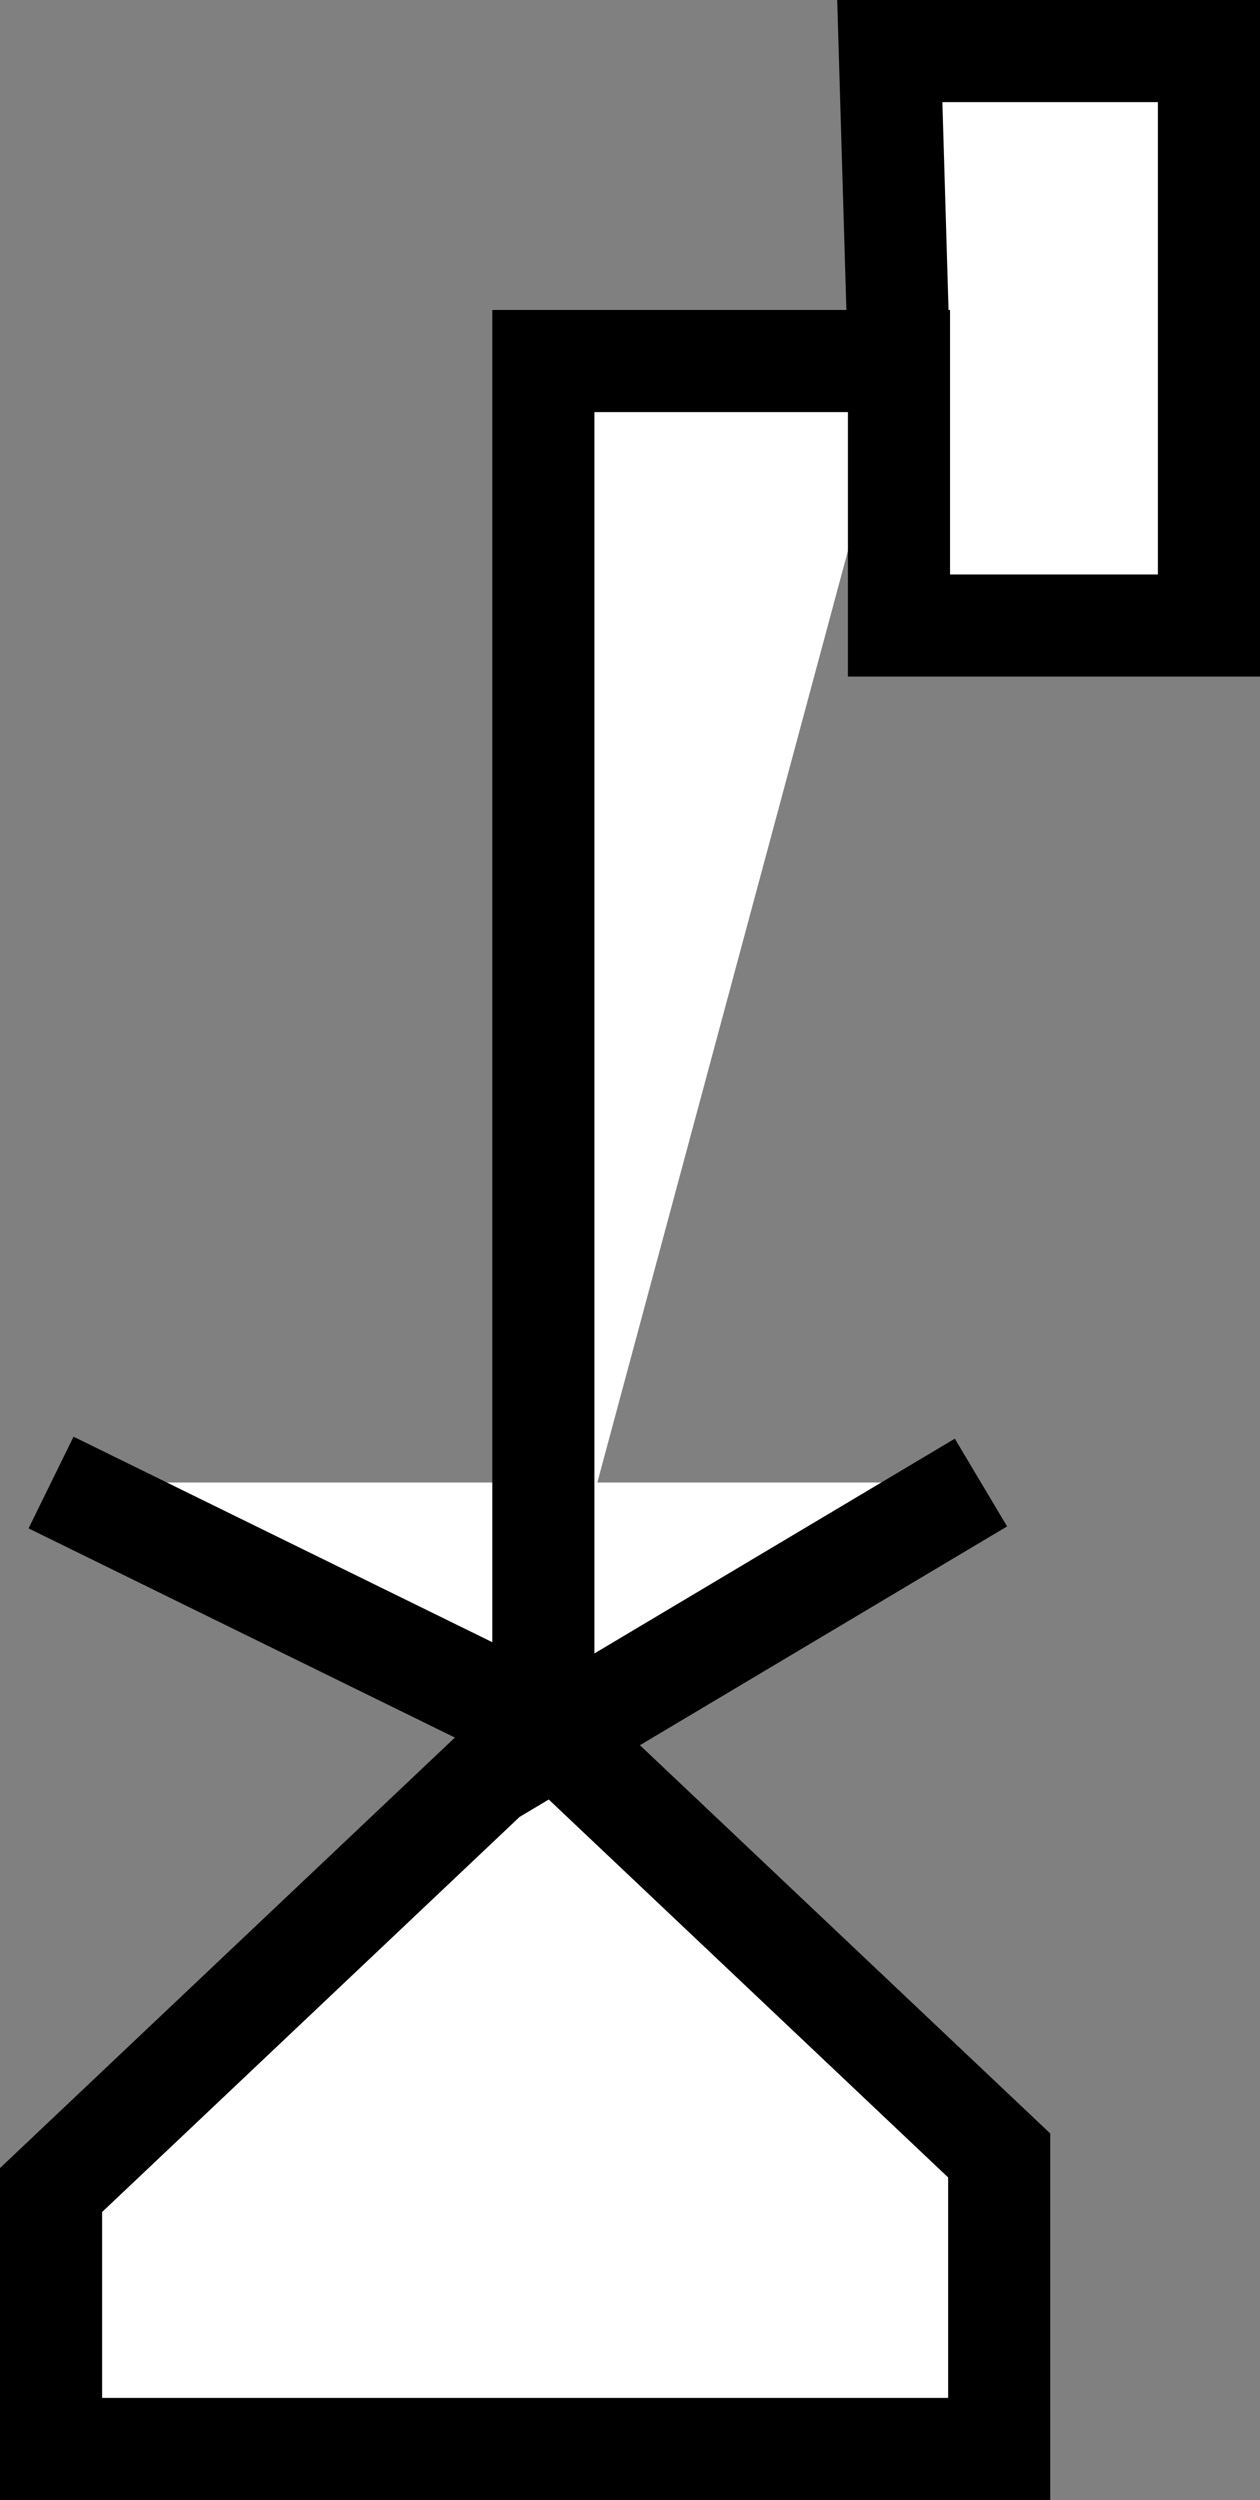 <?xml version="1.0" encoding="iso-8859-1"?>
<!-- Generator: Adobe Illustrator 16.0.0, SVG Export Plug-In . SVG Version: 6.00 Build 0)  -->
<!DOCTYPE svg PUBLIC "-//W3C//DTD SVG 1.1//EN" "http://www.w3.org/Graphics/SVG/1.1/DTD/svg11.dtd">
<svg version="1.1" id="Lager_1" xmlns="http://www.w3.org/2000/svg" xmlns:xlink="http://www.w3.org/1999/xlink" x="0px" y="0px"
	 width="8.638px" height="17.138px" viewBox="0 0 8.638 17.138" style="enable-background:new 0 0 8.638 17.138;"
	 xml:space="preserve">
<rect x="0" y="0" width="8.638" height="17.138" fill="#808080" stroke="none"/>
<polyline style="fill:#FFFFFF;stroke:#000000;stroke-width:0.7;" points="0.35,10.163 3.725,11.819 6.85,14.776 6.85,16.788 
	0.35,16.788 0.35,15.013 3.35,12.174 6.725,10.163 "/>
<path style="fill:#FFFFFF;stroke:#000000;stroke-width:0.7;" d="M3.725,11.538"/>
<polyline style="fill:#FFFFFF;stroke:#000000;stroke-width:0.7;" points="6.163,2.475 6.1,0.35 8.288,0.35 8.288,4.288 6.163,4.288 
	6.163,2.475 3.725,2.475 3.725,11.538 "/>
<g id="theGroup">
</g>
<g>
</g>
<g>
</g>
<g>
</g>
<g>
</g>
<g>
</g>
<g>
</g>
<g>
</g>
<g>
</g>
<g>
</g>
<g>
</g>
<g>
</g>
<g>
</g>
</svg>
